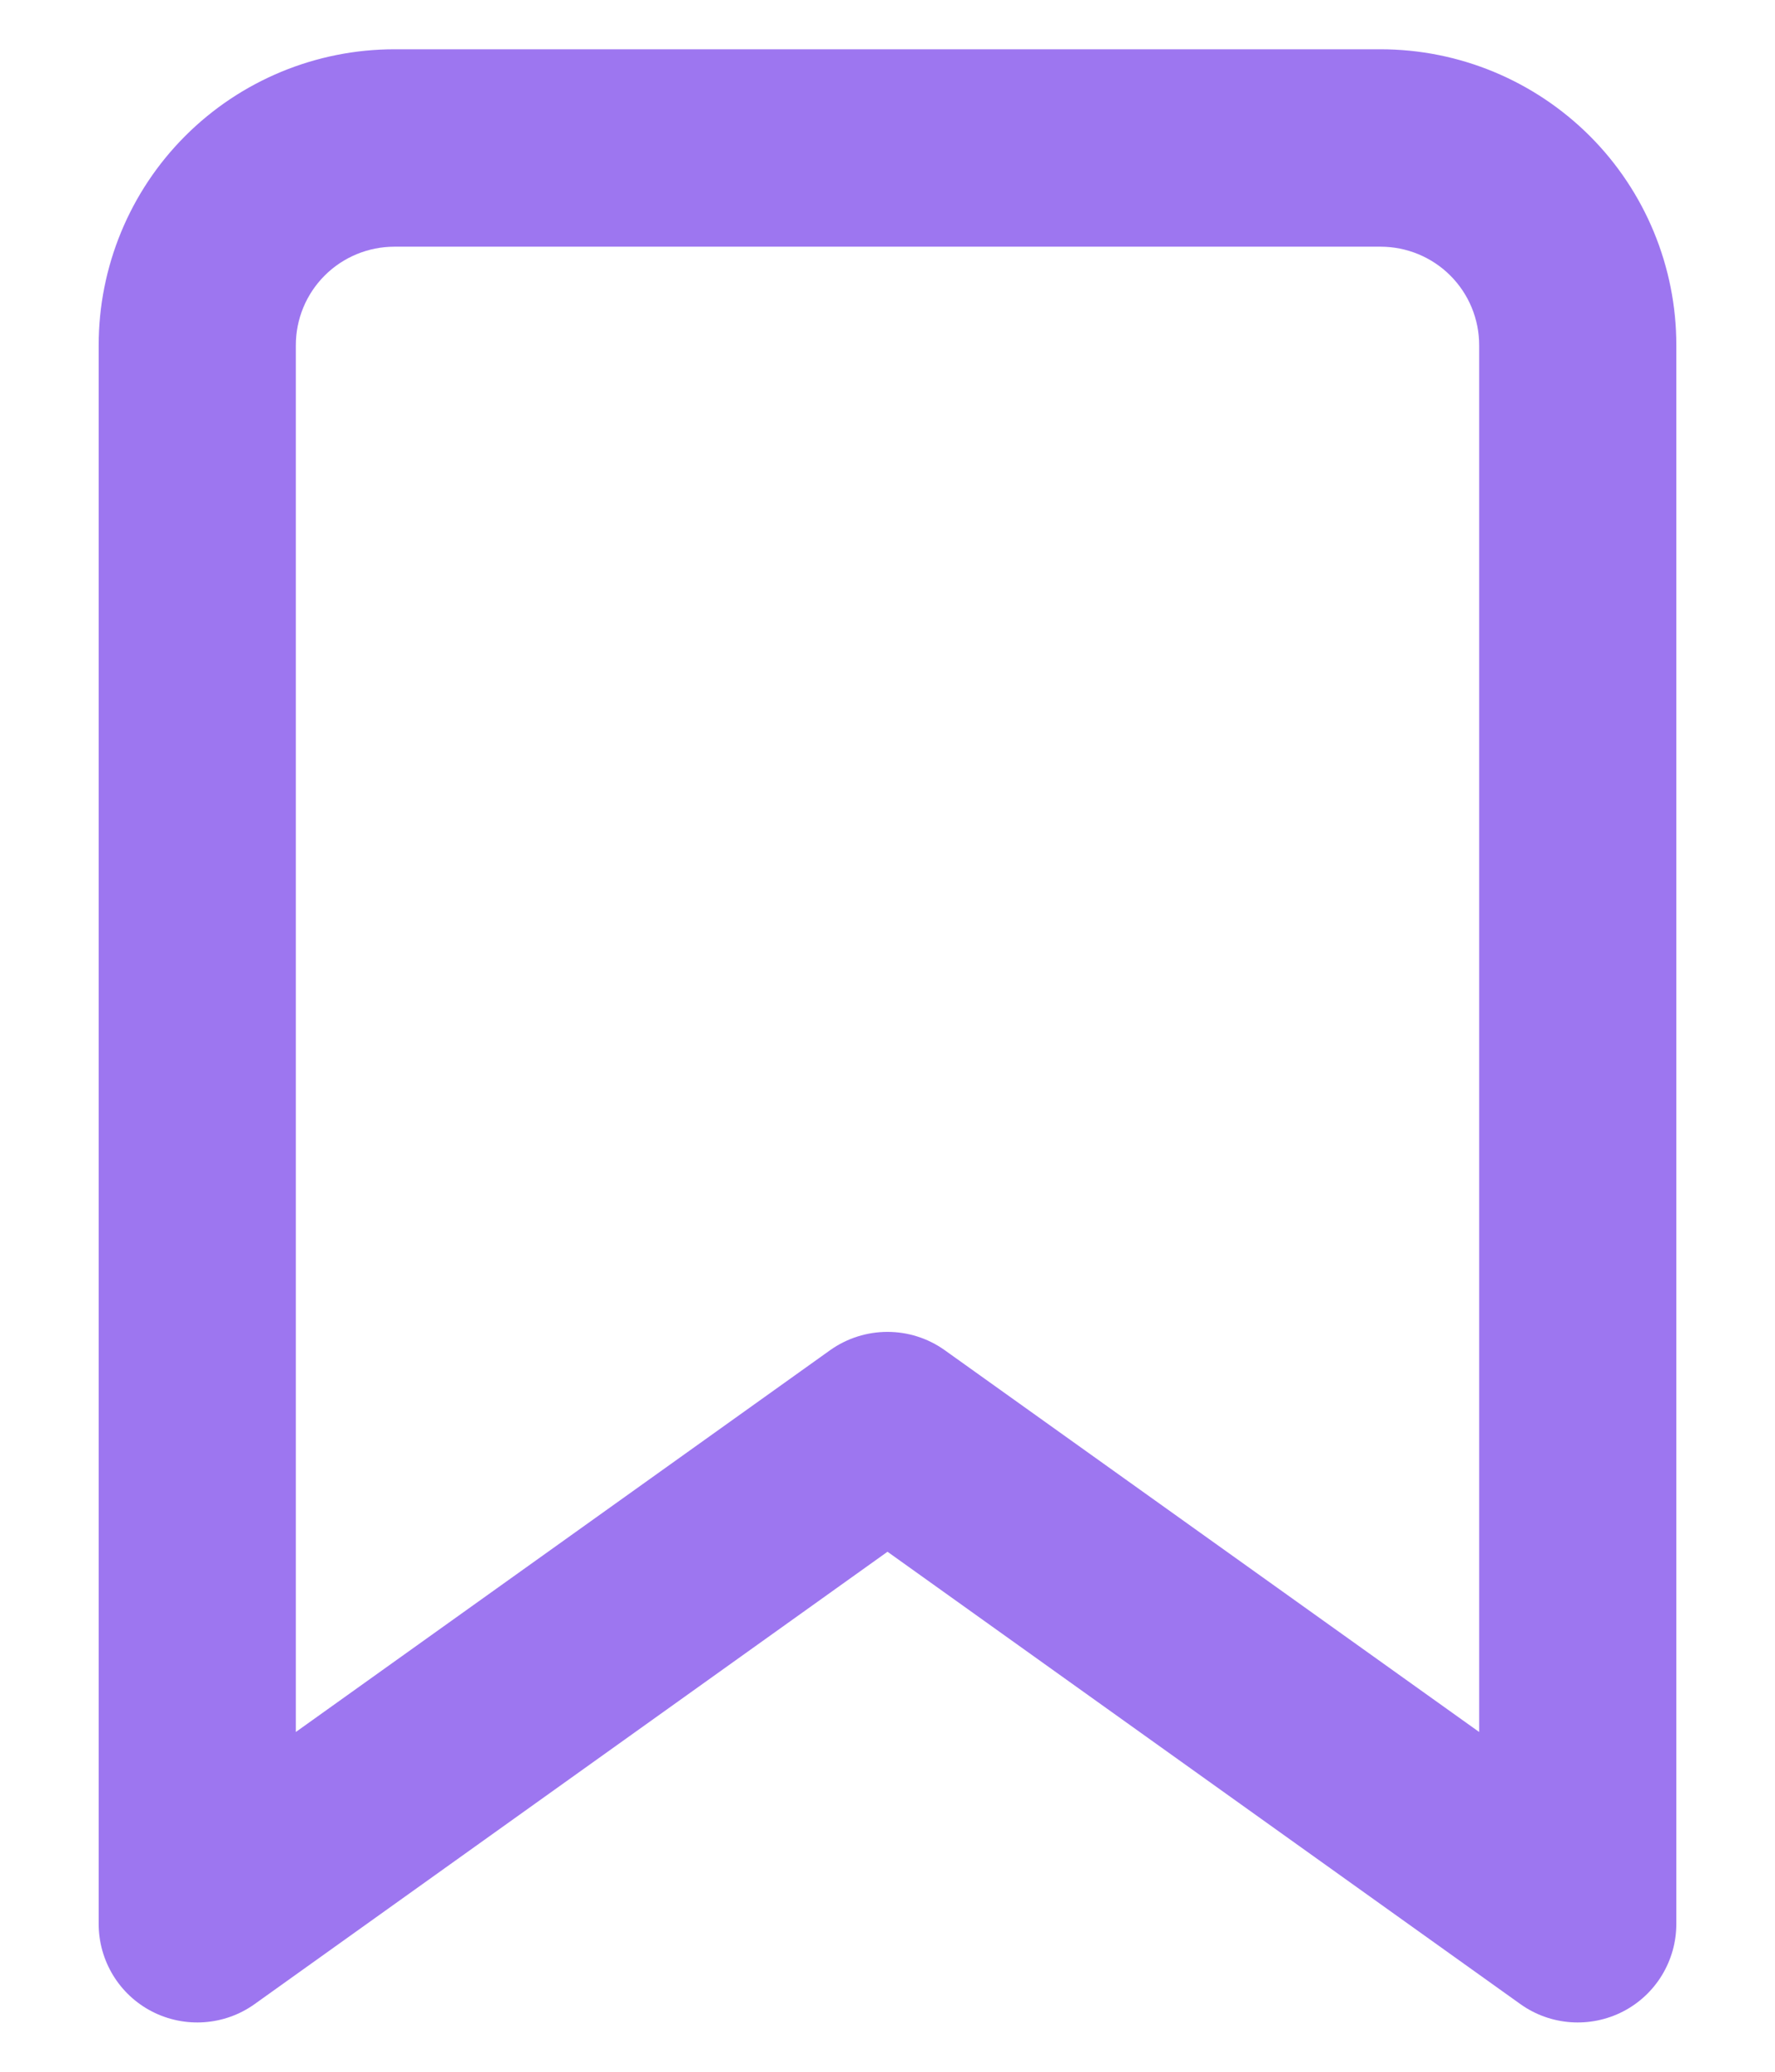 <svg width="12" height="14" viewBox="0 0 12 14" fill="none" xmlns="http://www.w3.org/2000/svg">
<path fill-rule="evenodd" clip-rule="evenodd" d="M2.667 1.667C2.49 1.667 2.32 1.737 2.195 1.862C2.07 1.987 2 2.156 2 2.333V11.704L5.612 9.124C5.844 8.959 6.156 8.959 6.387 9.124L10 11.704V2.333C10 2.156 9.93 1.987 9.805 1.862C9.68 1.737 9.51 1.667 9.333 1.667H2.667ZM1.252 0.919C1.627 0.544 2.136 0.333 2.667 0.333H9.333C9.864 0.333 10.372 0.544 10.748 0.919C11.123 1.294 11.333 1.803 11.333 2.333V13C11.333 13.25 11.194 13.479 10.972 13.593C10.75 13.707 10.482 13.688 10.279 13.543L6 10.486L1.721 13.543C1.518 13.688 1.25 13.707 1.028 13.593C0.806 13.479 0.667 13.25 0.667 13V2.333C0.667 1.803 0.877 1.294 1.252 0.919Z" fill="#9D76F0"/>
</svg>
